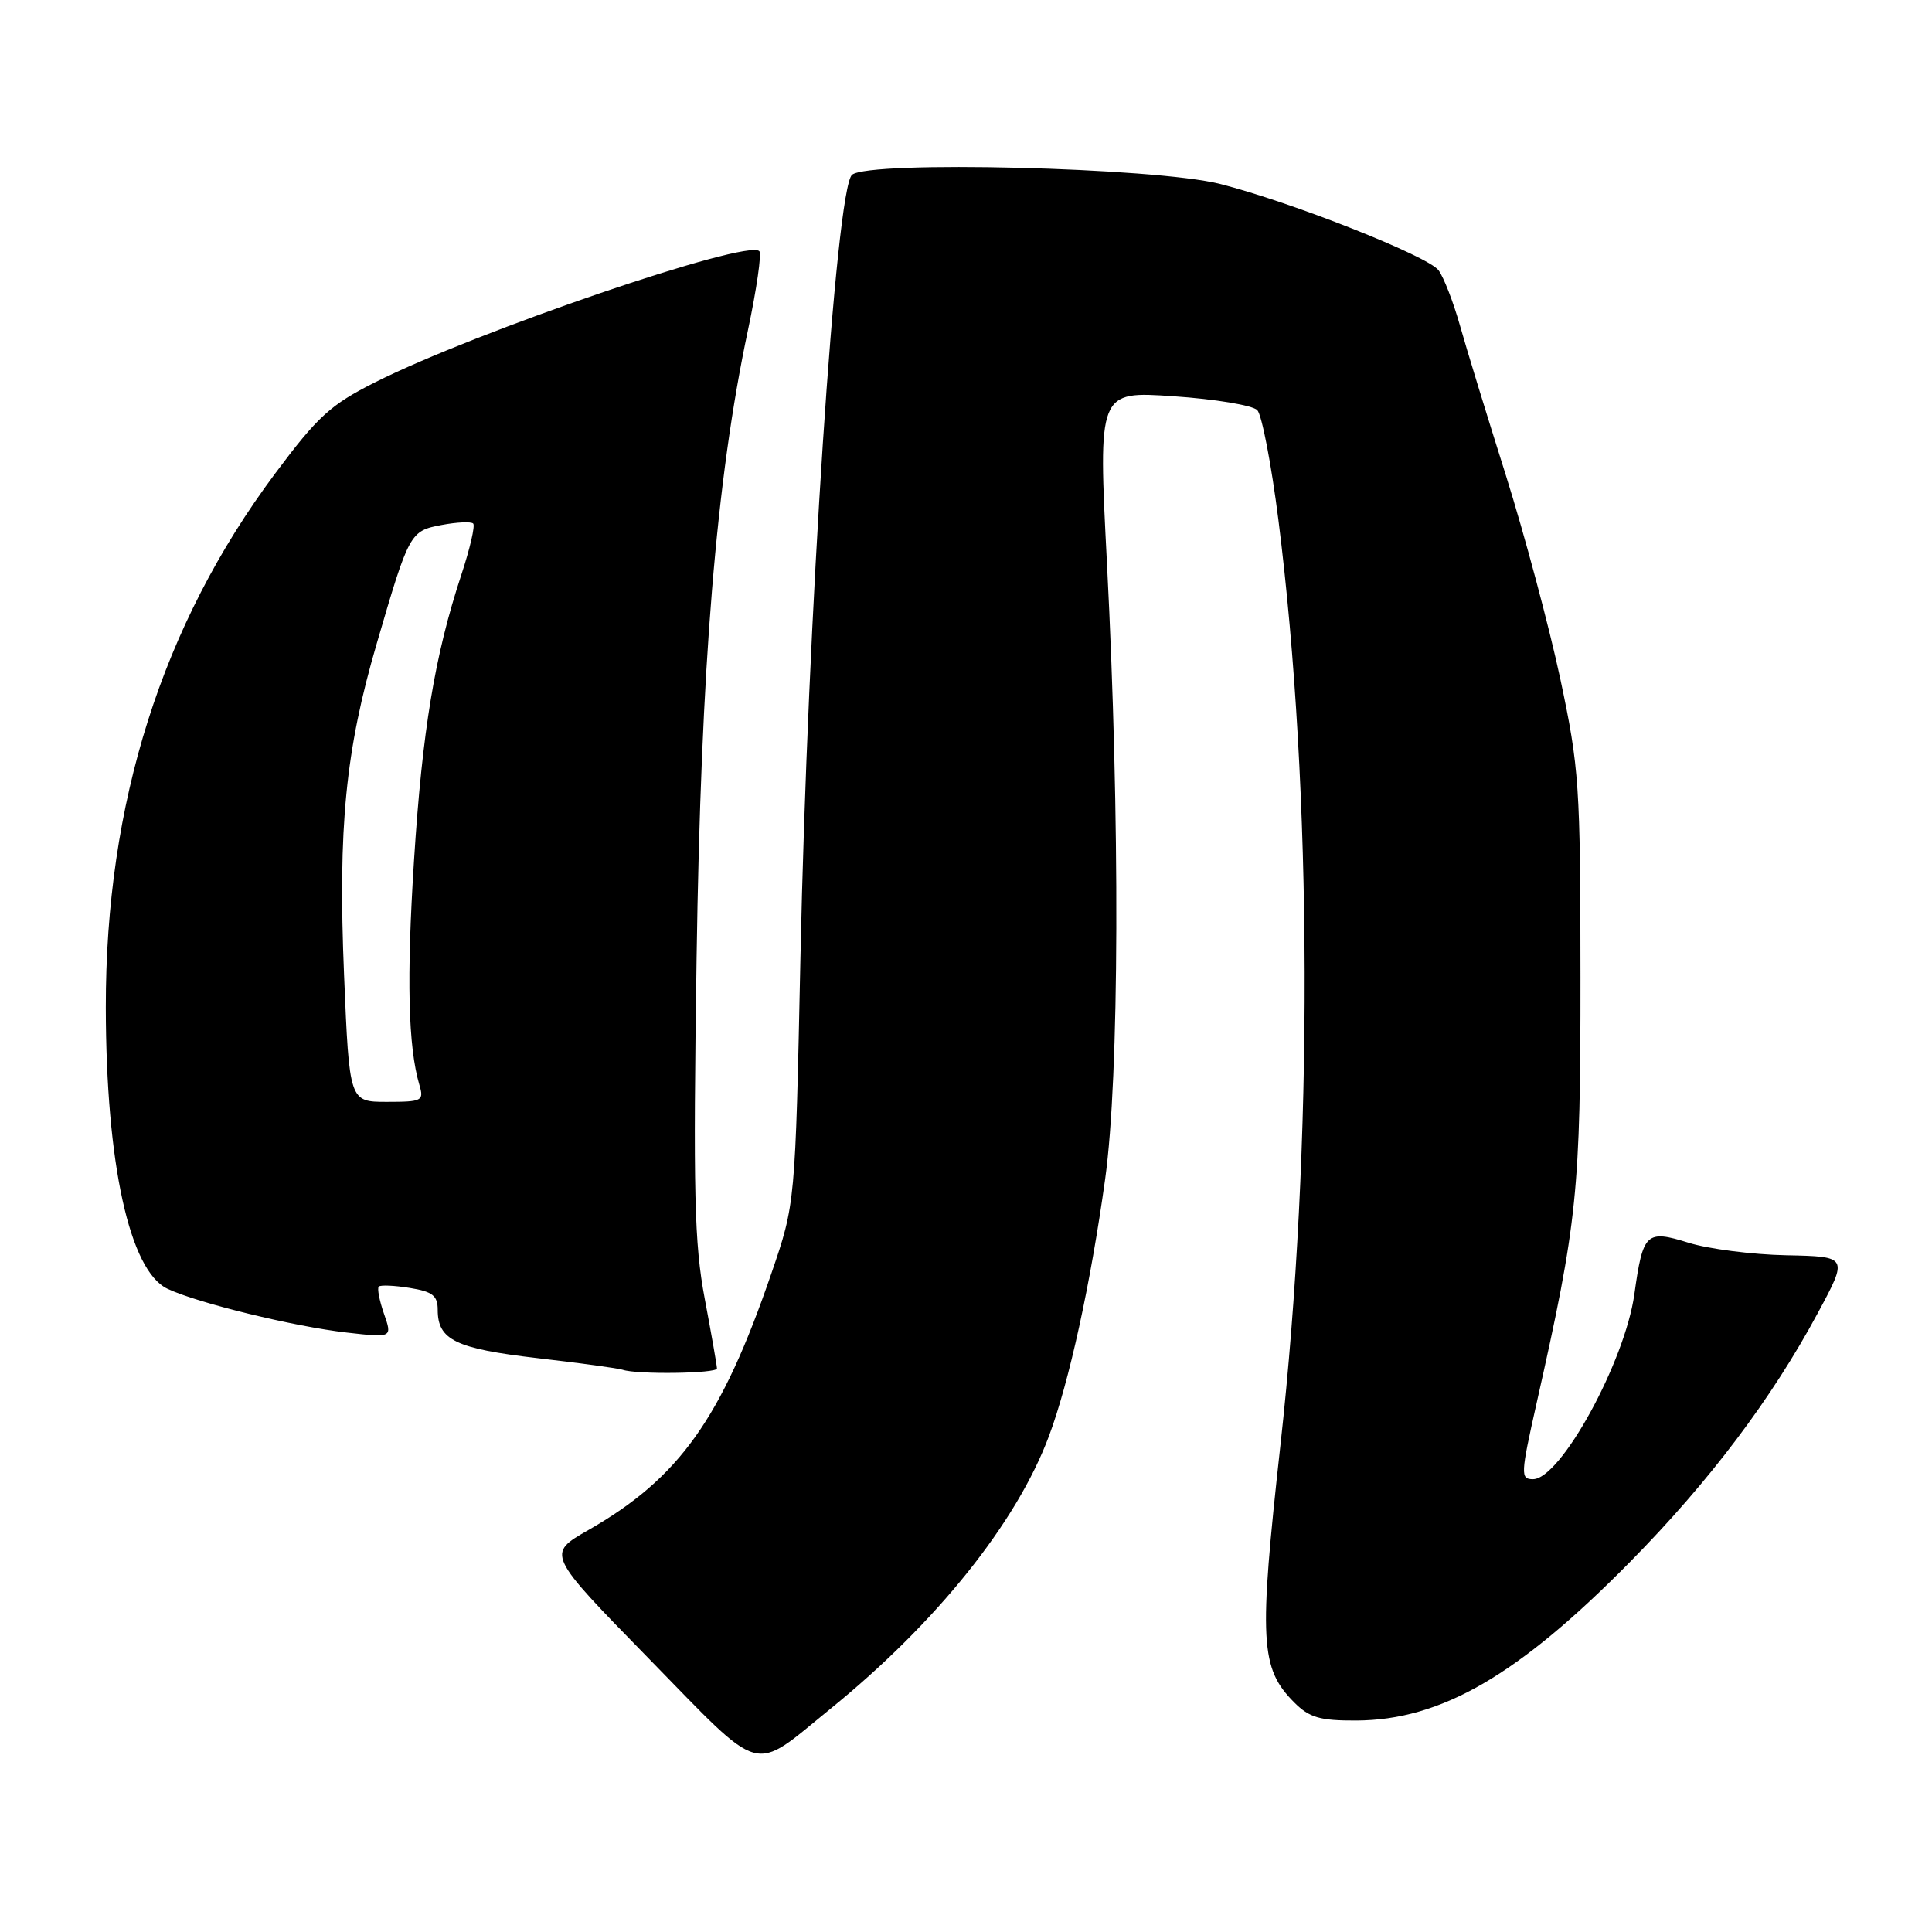 <?xml version="1.0" encoding="UTF-8" standalone="no"?>
<!DOCTYPE svg PUBLIC "-//W3C//DTD SVG 1.1//EN" "http://www.w3.org/Graphics/SVG/1.1/DTD/svg11.dtd" >
<svg xmlns="http://www.w3.org/2000/svg" xmlns:xlink="http://www.w3.org/1999/xlink" version="1.1" viewBox="0 0 256 256">
 <g >
 <path fill="currentColor"
d=" M 110.02 226.44 C 124.06 215.05 134.69 201.79 138.98 190.32 C 141.67 183.13 144.50 170.19 146.44 156.22 C 148.32 142.63 148.42 108.48 146.68 74.66 C 145.50 51.82 145.50 51.82 155.50 52.51 C 161.00 52.88 165.99 53.71 166.60 54.35 C 167.20 54.98 168.46 61.51 169.39 68.85 C 173.93 104.76 174.04 151.92 169.67 191.43 C 166.78 217.52 166.97 221.06 171.52 225.61 C 173.50 227.59 174.91 228.00 179.70 227.98 C 190.94 227.93 201.15 222.02 216.00 206.95 C 226.50 196.30 234.72 185.40 240.86 174.00 C 244.90 166.50 244.90 166.50 236.70 166.33 C 232.19 166.24 226.36 165.49 223.74 164.67 C 218.12 162.92 217.70 163.33 216.56 171.50 C 215.30 180.46 206.78 196.00 203.13 196.00 C 201.45 196.00 201.48 195.39 203.62 185.87 C 209.03 161.83 209.43 157.92 209.42 129.50 C 209.41 104.05 209.26 101.78 206.74 89.92 C 205.26 83.00 202.02 70.89 199.54 63.00 C 197.05 55.12 194.30 46.16 193.44 43.09 C 192.57 40.01 191.30 36.74 190.62 35.82 C 189.23 33.93 171.06 26.75 161.65 24.37 C 153.03 22.19 115.18 21.25 112.90 23.16 C 110.75 24.96 107.00 81.85 106.06 127.00 C 105.38 159.50 105.38 159.50 102.22 168.71 C 95.60 188.01 90.01 195.85 77.96 202.74 C 72.42 205.91 72.42 205.91 85.96 219.76 C 101.38 235.53 99.47 235.00 110.02 226.44 Z  M 95.00 181.33 C 95.00 180.96 94.27 176.80 93.38 172.08 C 92.00 164.78 91.84 158.05 92.30 127.00 C 92.88 88.12 94.89 63.59 99.12 43.69 C 100.26 38.29 100.94 33.60 100.61 33.28 C 98.99 31.66 63.15 43.89 49.72 50.65 C 43.79 53.63 42.13 55.15 36.43 62.78 C 21.46 82.85 13.99 106.42 14.02 133.50 C 14.05 154.18 17.16 168.39 22.19 170.77 C 26.14 172.65 38.98 175.78 45.93 176.57 C 51.99 177.26 51.99 177.26 50.88 174.08 C 50.27 172.33 49.96 170.71 50.19 170.48 C 50.42 170.25 52.27 170.33 54.30 170.66 C 57.32 171.15 58.00 171.68 58.00 173.56 C 58.00 177.55 60.37 178.70 71.20 179.96 C 76.87 180.61 81.95 181.31 82.50 181.50 C 84.37 182.15 95.00 182.00 95.00 181.33 Z  M 45.59 129.19 C 44.78 109.62 45.78 99.42 49.91 85.31 C 54.21 70.56 54.33 70.35 58.53 69.56 C 60.55 69.18 62.43 69.10 62.70 69.37 C 62.98 69.65 62.27 72.71 61.12 76.19 C 57.61 86.84 55.96 96.79 54.86 114.00 C 53.86 129.63 54.08 138.69 55.57 143.75 C 56.20 145.87 55.95 146.00 51.26 146.00 C 46.29 146.00 46.29 146.00 45.59 129.19 Z "/>
</g>
</svg>